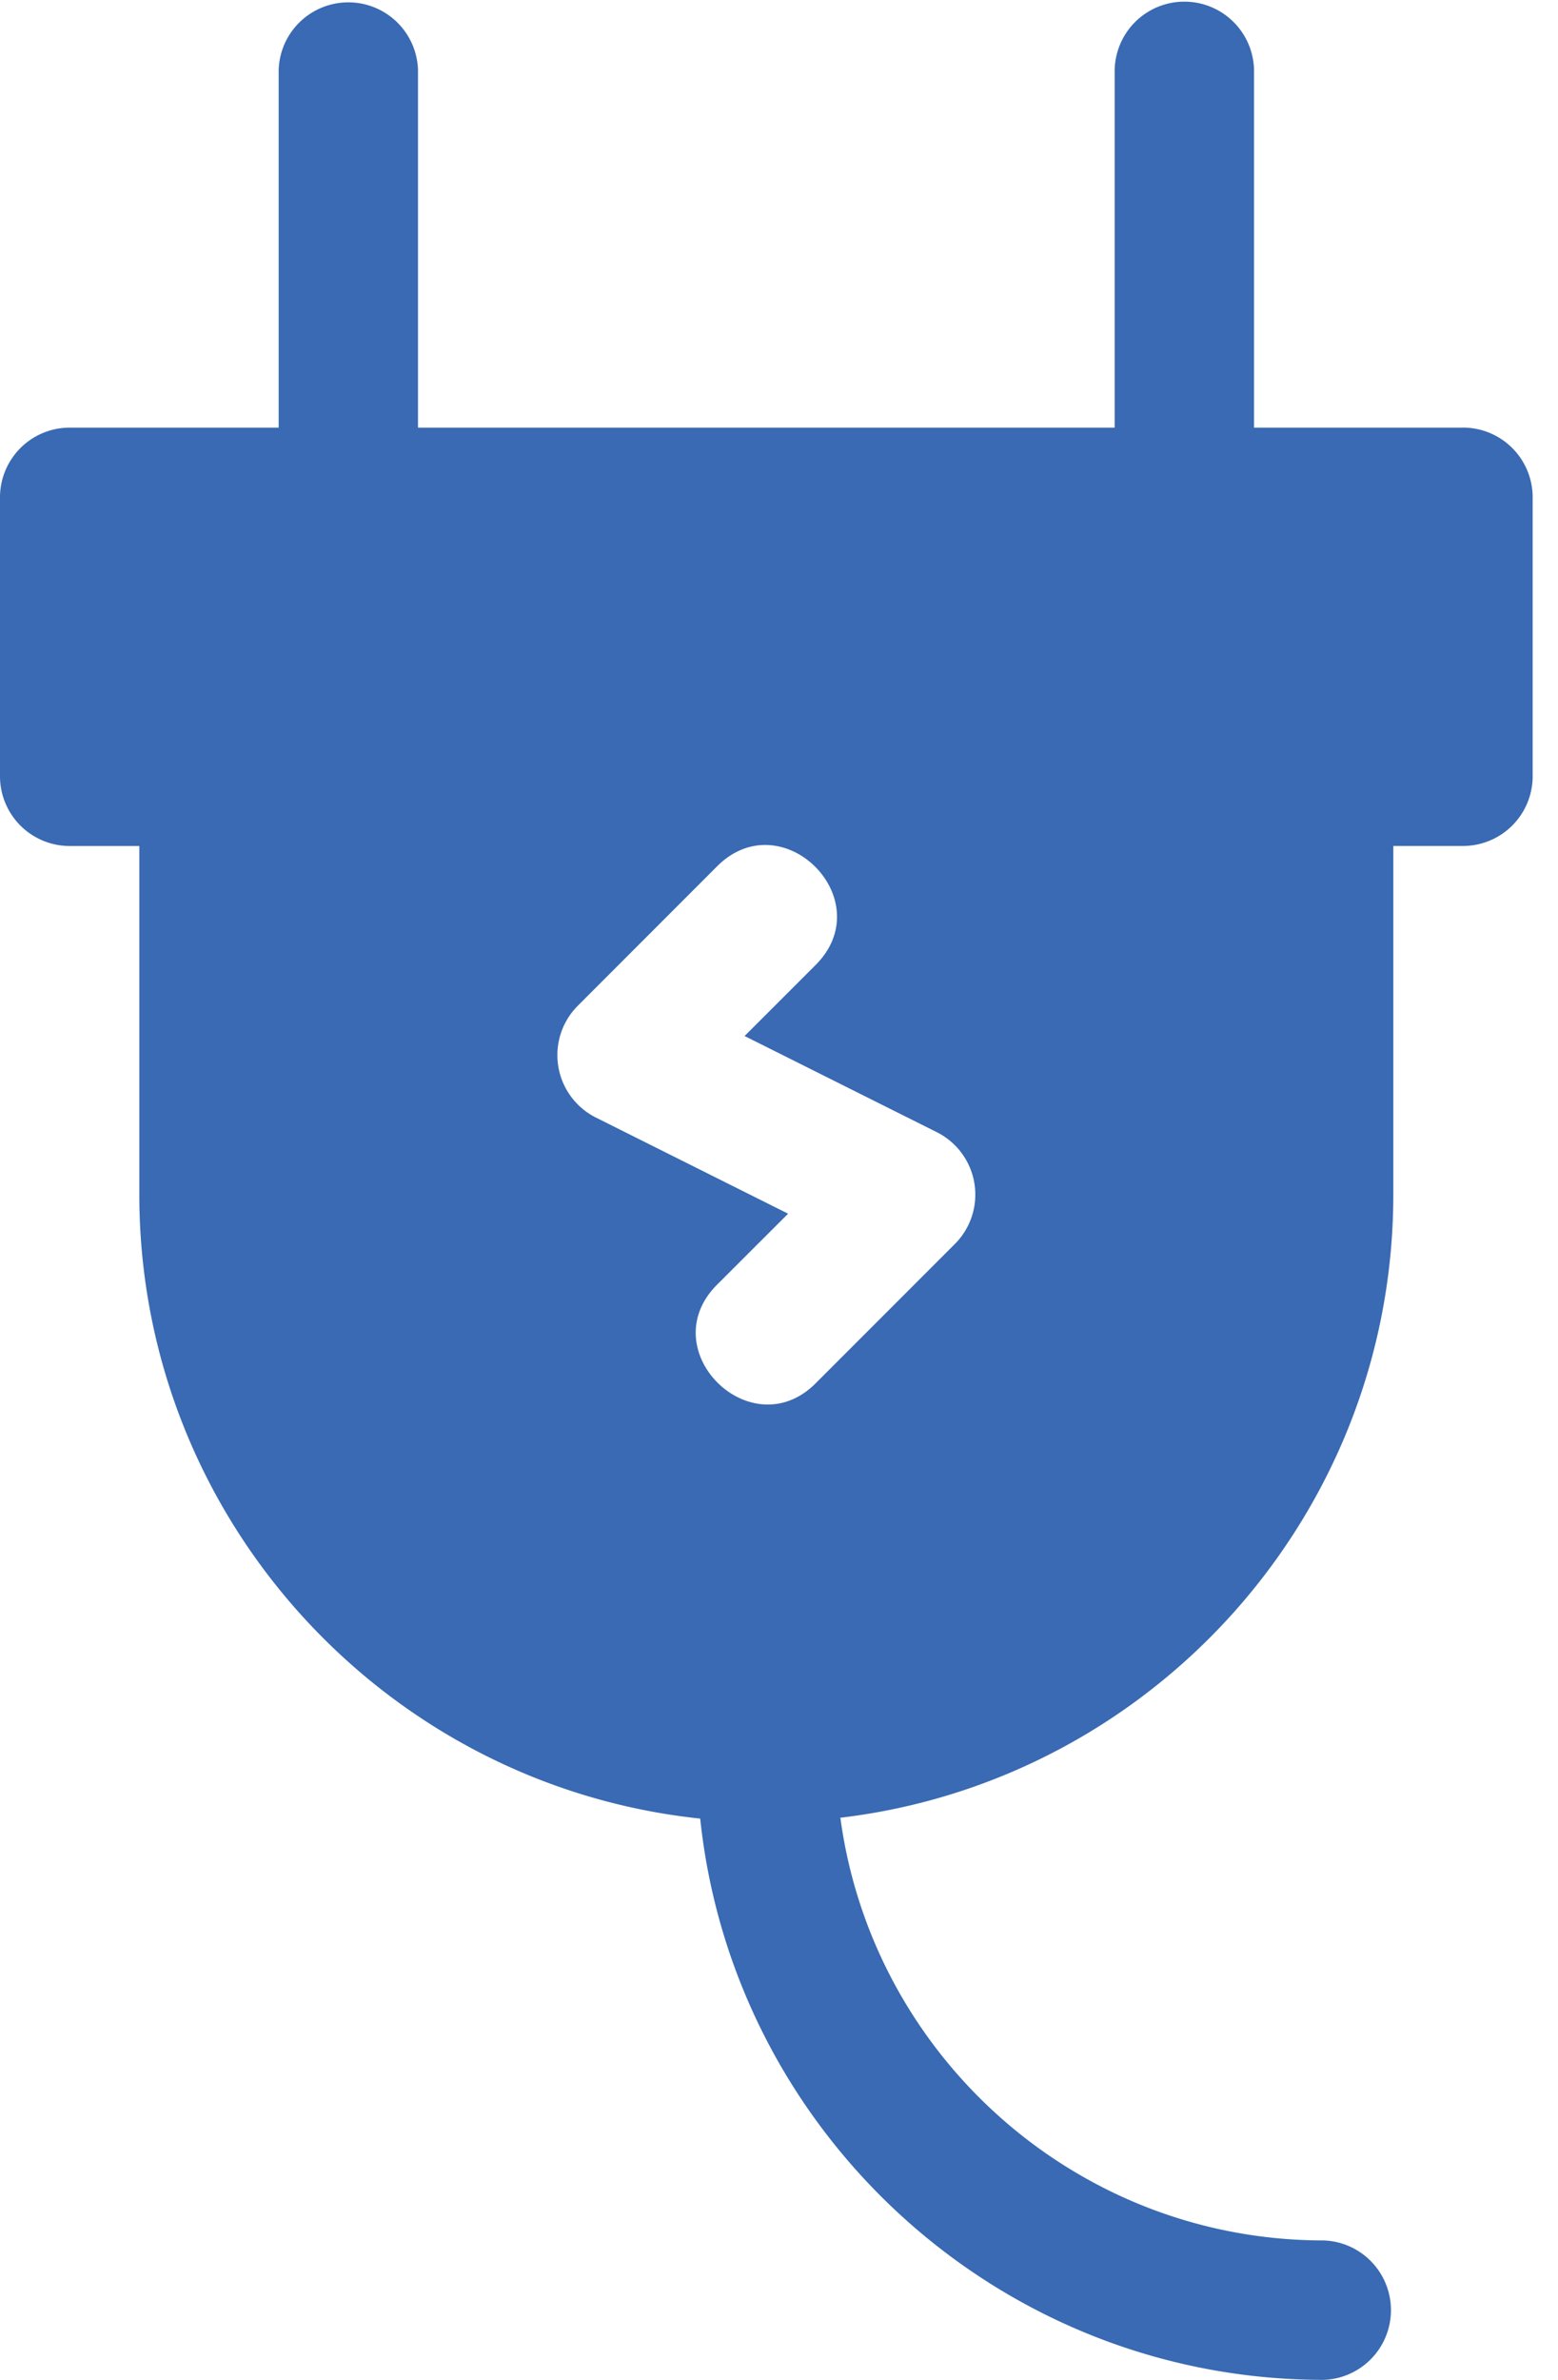 <svg xmlns="http://www.w3.org/2000/svg" width="38" height="58" viewBox="0 0 38 58"><g><g><g><path fill="#396ab3" d="M23.292 30.315l-3.399 3.399c-1.575 1.575-3.995-.811-2.404-2.404l1.733-1.731-4.69-2.344a1.702 1.702 0 0 1-.441-2.722l3.398-3.399c1.589-1.588 3.995.813 2.404 2.404l-1.732 1.731 4.689 2.344a1.702 1.702 0 0 1 .442 2.722zm12.392-19.893h-5.098V1.699a1.7 1.7 0 0 0-3.399 0v8.723H10.195V1.699a1.7 1.7 0 0 0-3.398 0v8.723H1.699A1.7 1.7 0 0 0 0 12.122v6.796a1.7 1.7 0 0 0 1.7 1.7h1.698v8.495c0 7.888 6.002 14.4 13.68 15.208C17.885 51.998 24.397 58 32.284 58a1.7 1.7 0 0 0 0-3.398c-6.018 0-11.007-4.494-11.787-10.302 7.584-.896 13.486-7.366 13.486-15.187v-8.496h1.7a1.7 1.7 0 0 0 1.699-1.699v-6.797a1.7 1.7 0 0 0-1.7-1.7z"/></g></g></g></svg>